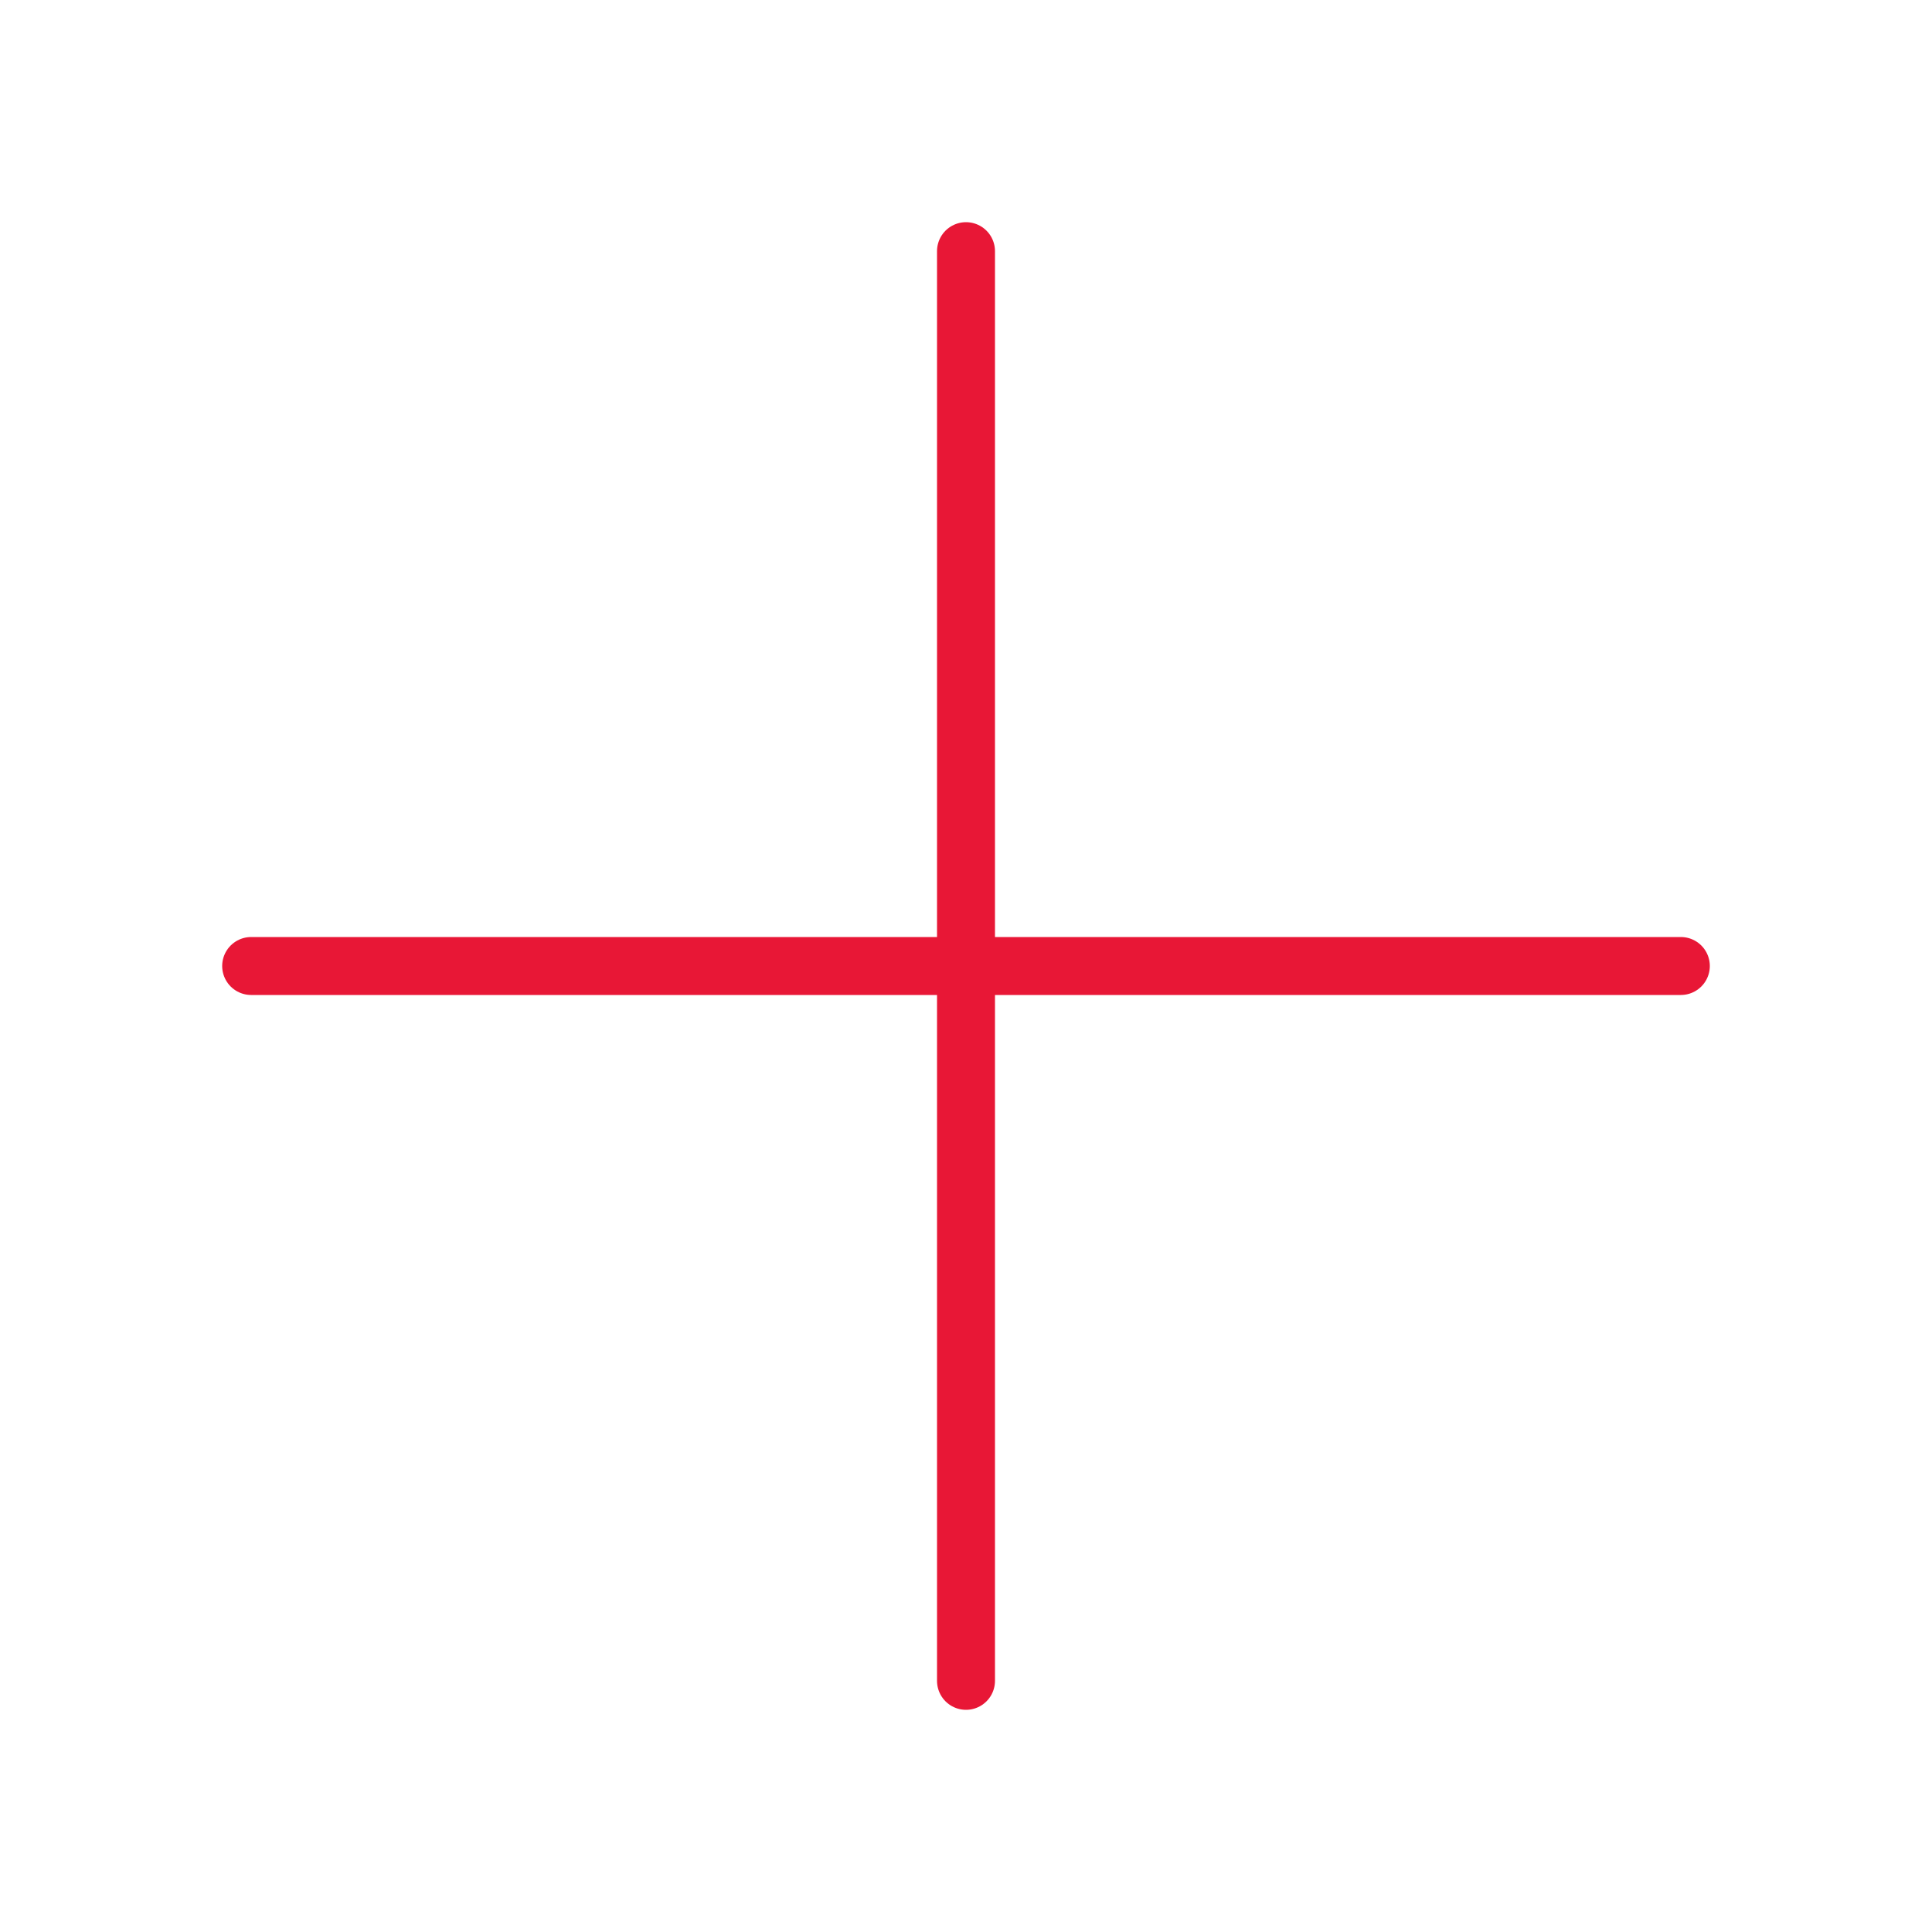 <svg id="Layer_2" data-name="Layer 2" xmlns="http://www.w3.org/2000/svg" viewBox="0 0 100 100"><defs><style>.cls-1{fill:none;stroke:#e81736;stroke-linecap:round;stroke-linejoin:round;stroke-width:3px;}</style></defs><title>dashboard-iconsArtboard 12</title><line class="cls-1" x1="50" y1="13" x2="50" y2="87"/><line class="cls-1" x1="87" y1="50" x2="13" y2="50"/></svg>
